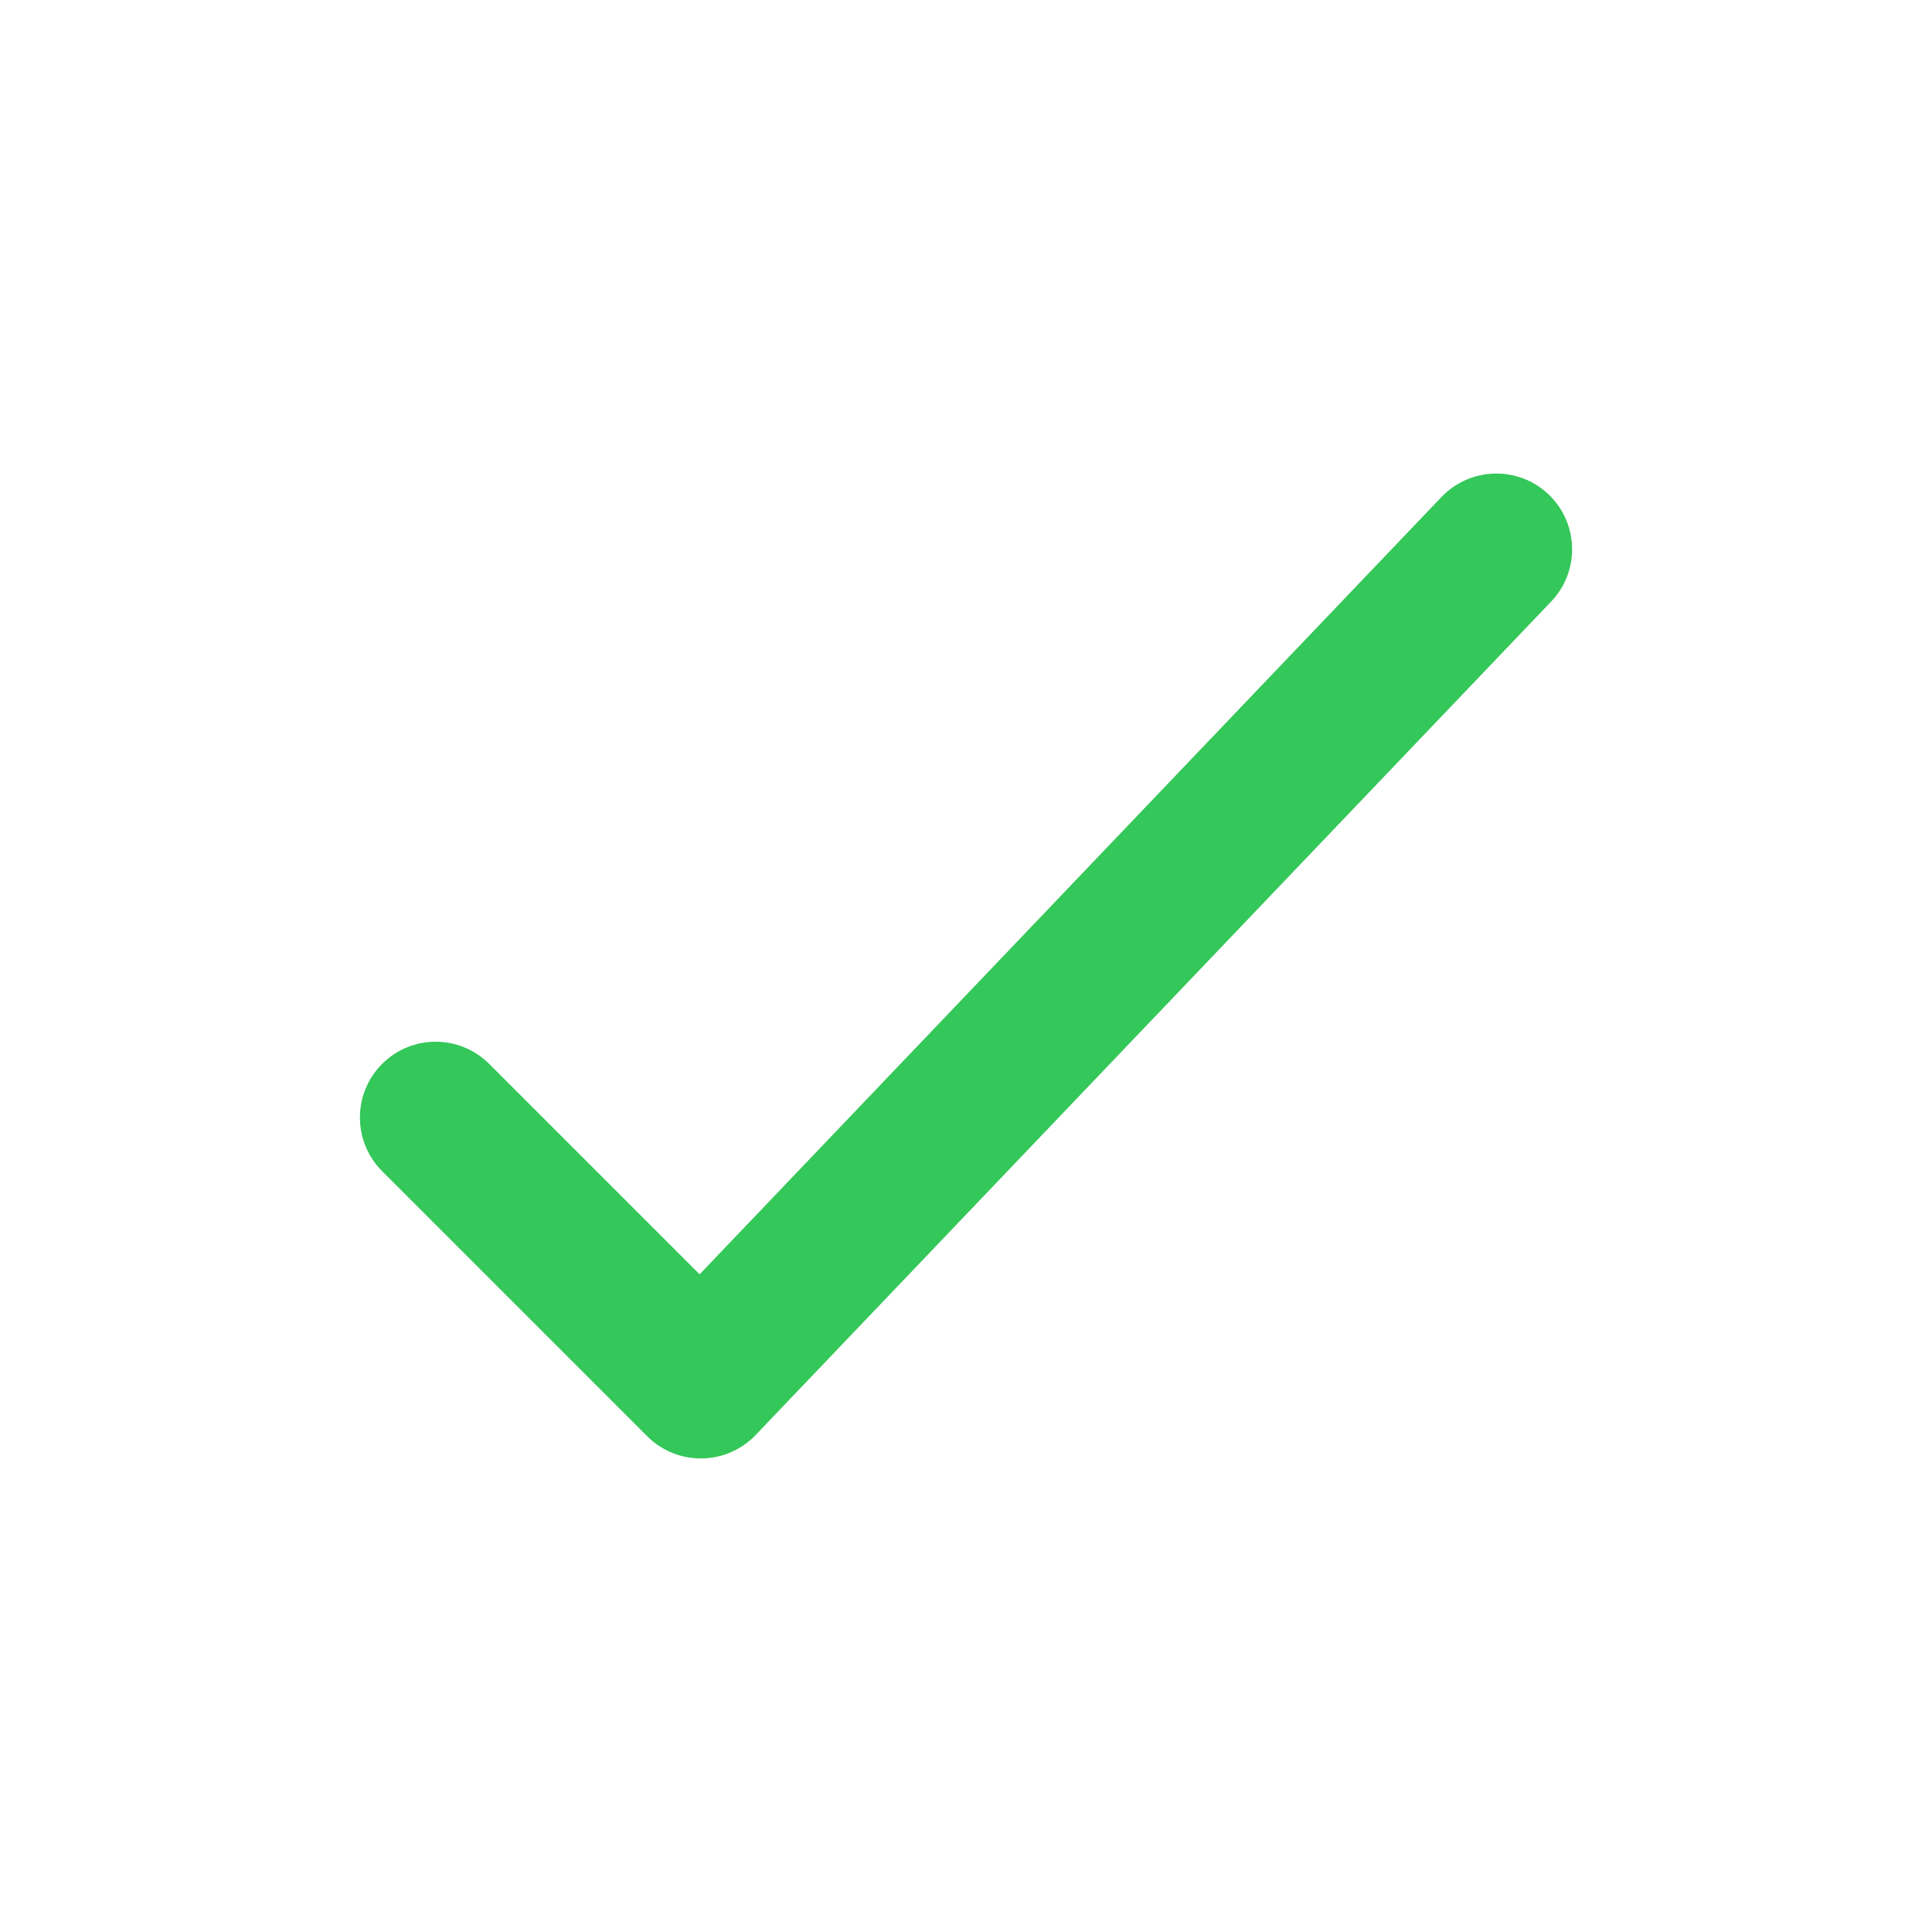 <svg width="17" height="17" viewBox="0 0 17 17" fill="none" xmlns="http://www.w3.org/2000/svg">
<path fill-rule="evenodd" clip-rule="evenodd" d="M13.627 4.351C13.893 4.605 13.903 5.027 13.649 5.293L6.649 12.627C6.525 12.757 6.354 12.831 6.174 12.833C5.995 12.835 5.822 12.765 5.695 12.638L3.362 10.305C3.102 10.044 3.102 9.622 3.362 9.362C3.622 9.101 4.044 9.101 4.305 9.362L6.156 11.213L12.684 4.373C12.939 4.107 13.361 4.097 13.627 4.351Z" fill="#34C759"/>
</svg>
